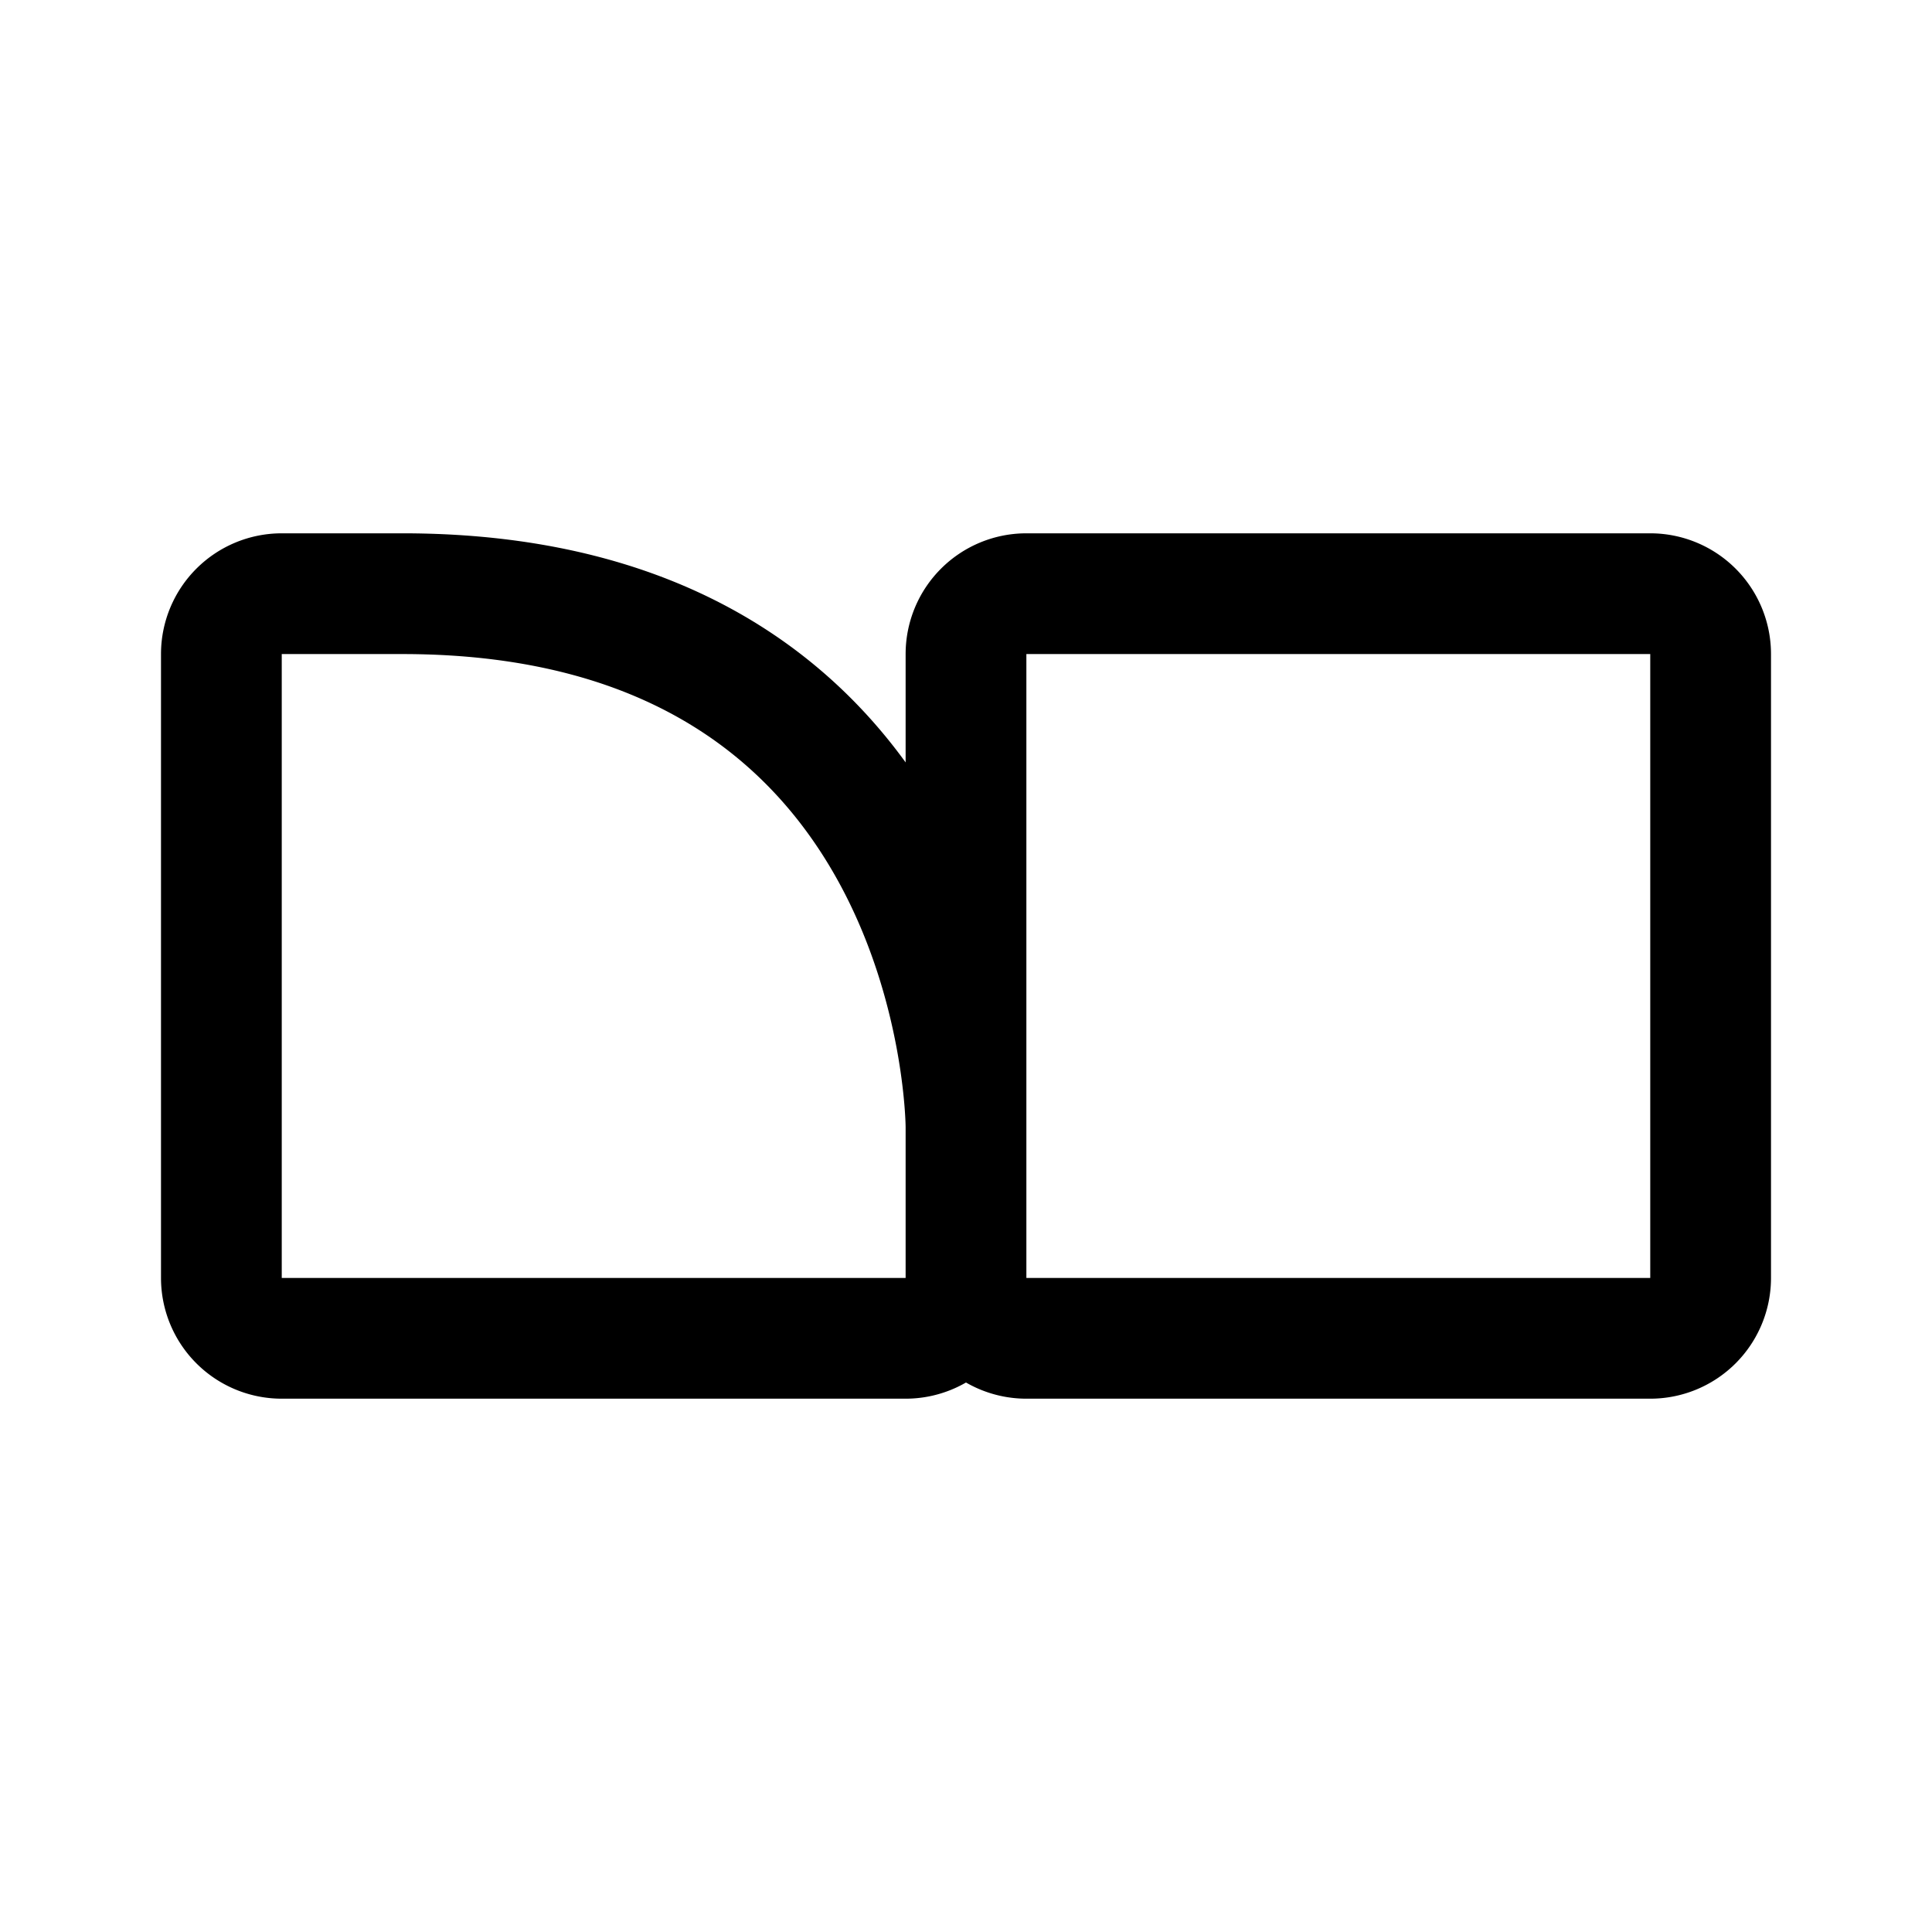 <svg width="192" height="192" fill="none" xmlns="http://www.w3.org/2000/svg"><path d="M22 65a6 6 0 0 1 6-6h12c56 0 56 53 56 53v15a6 6 0 0 1-6 6H28a6 6 0 0 1-6-6V65Zm74 0a6 6 0 0 1 6-6h62a6 6 0 0 1 6 6v62a6 6 0 0 1-6 6h-62a6 6 0 0 1-6-6V65Z" stroke="#000" stroke-width="12" stroke-linecap="round" stroke-linejoin="round"/></svg>
